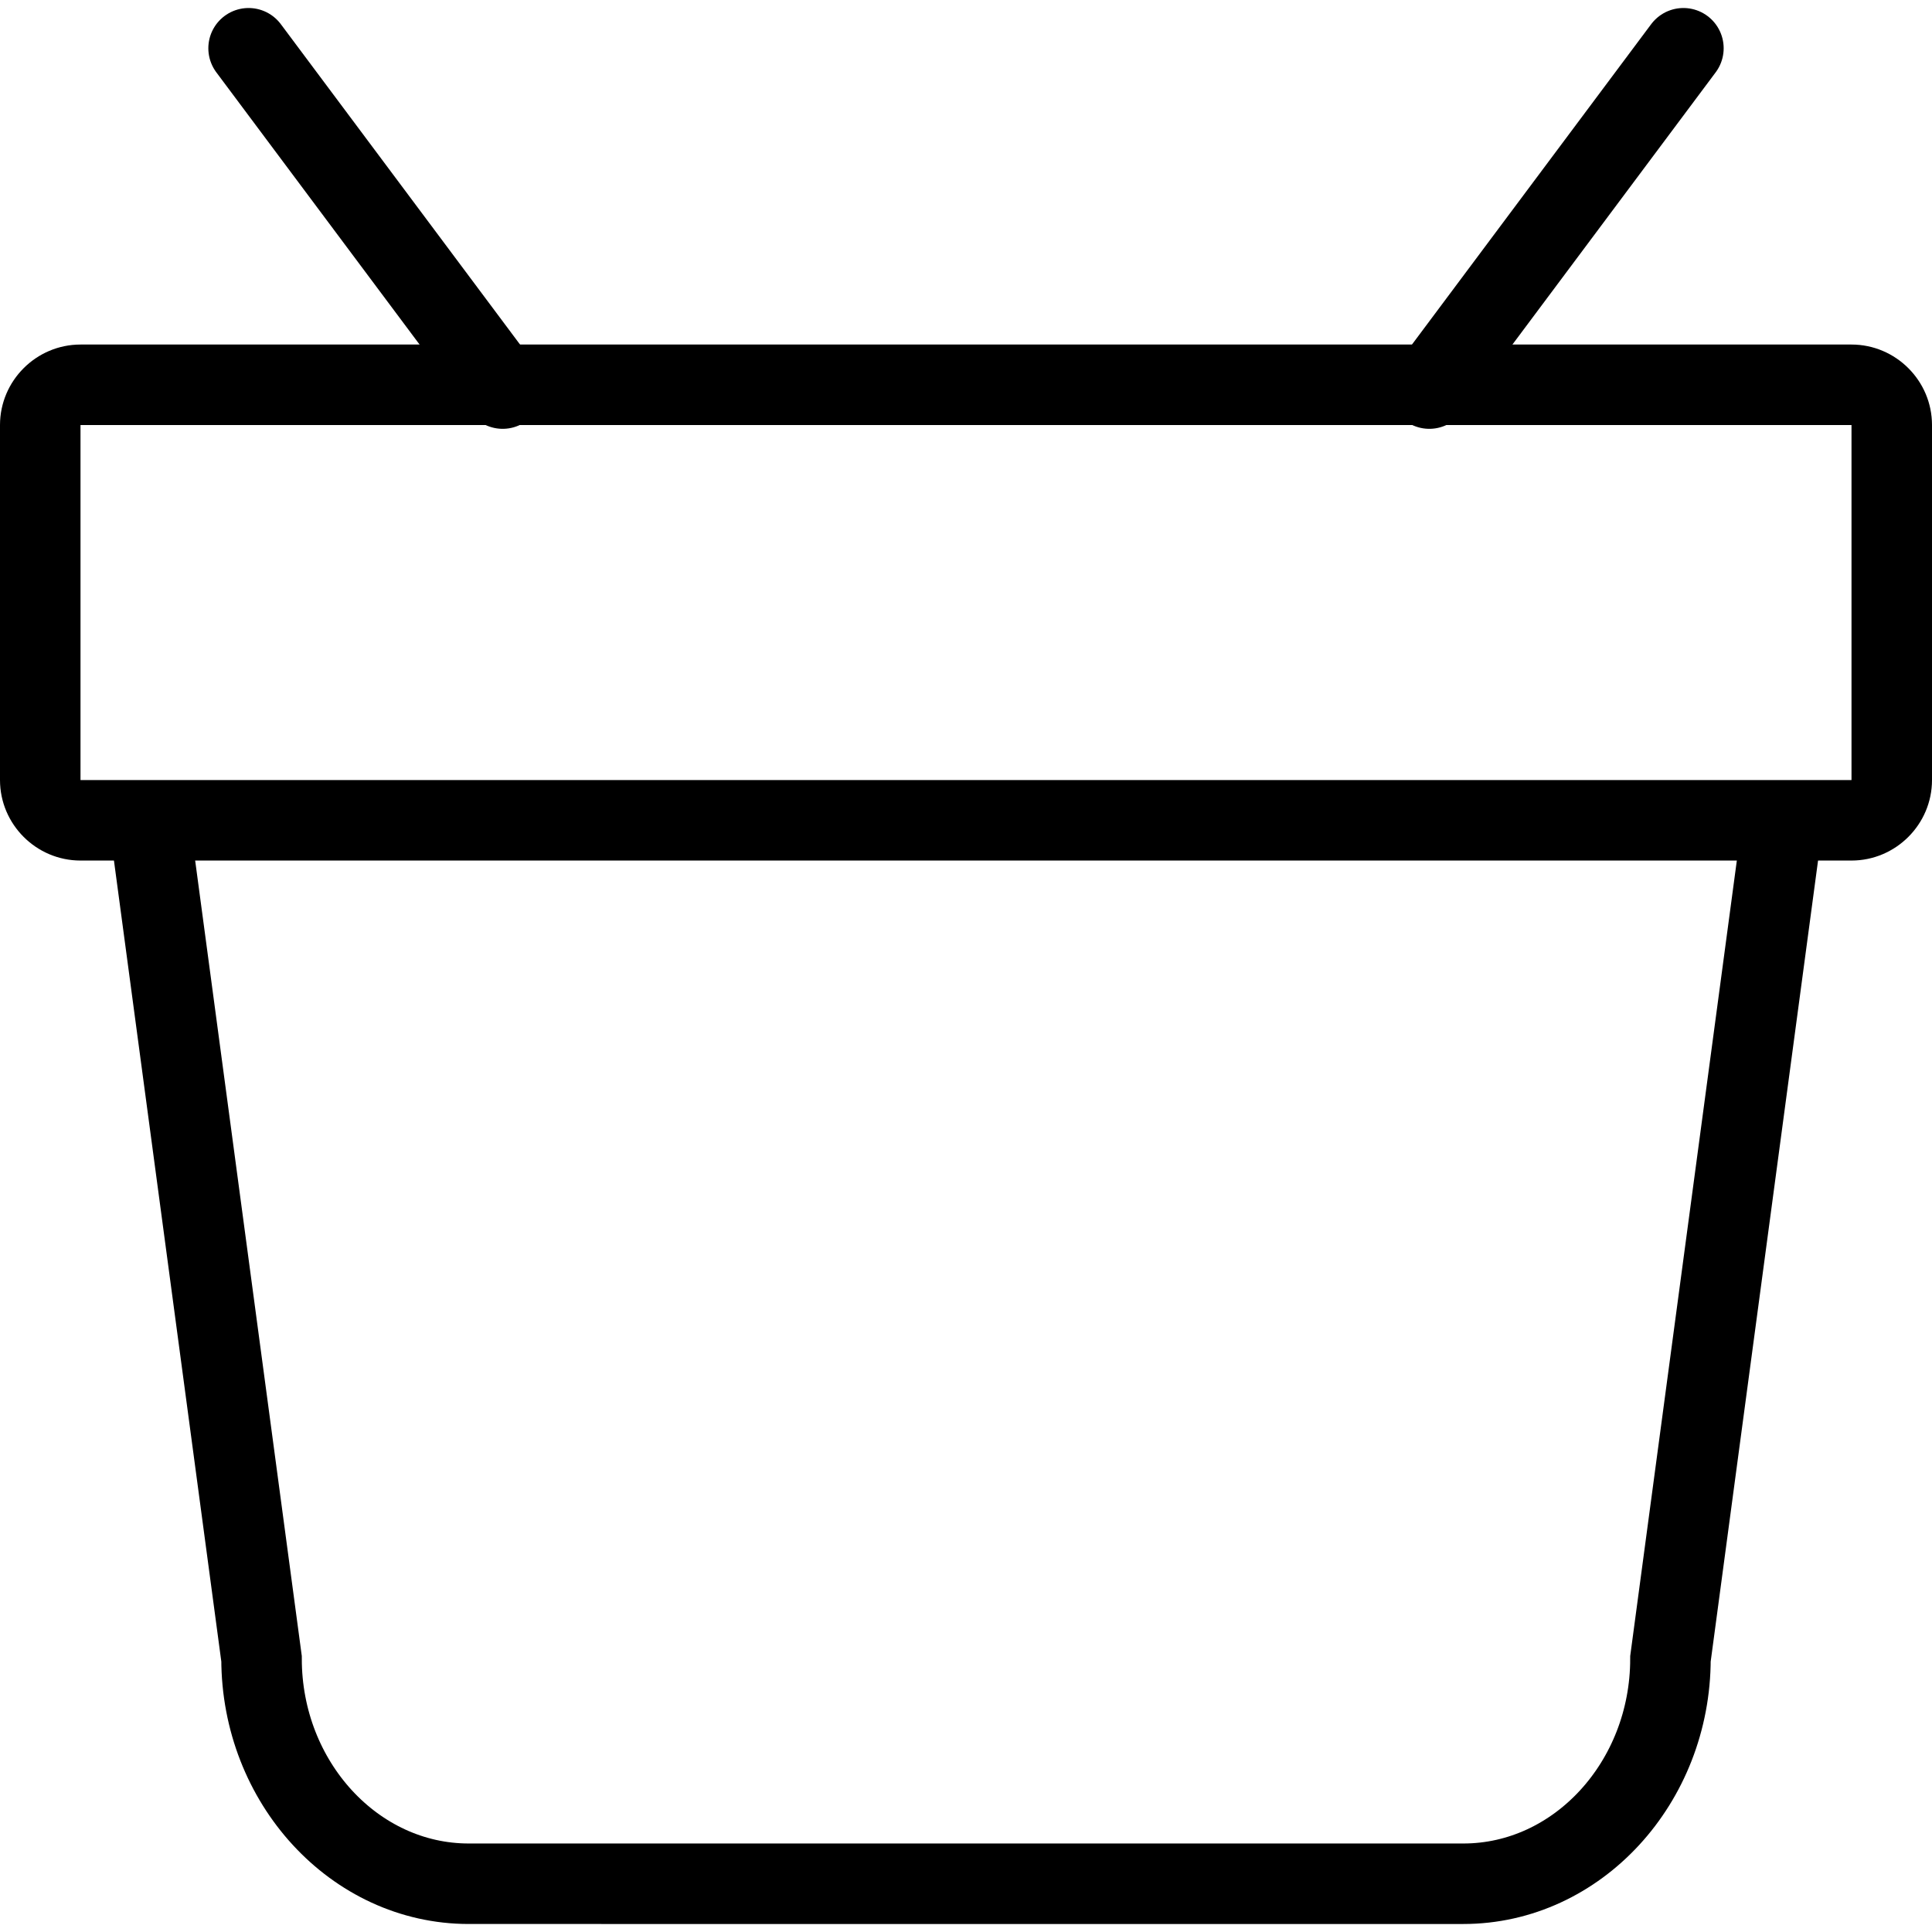 <?xml version="1.0" encoding="utf-8"?>
<!-- Generator: Adobe Illustrator 16.0.0, SVG Export Plug-In . SVG Version: 6.00 Build 0)  -->
<!DOCTYPE svg PUBLIC "-//W3C//DTD SVG 1.1//EN" "http://www.w3.org/Graphics/SVG/1.1/DTD/svg11.dtd">
<svg version="1.1" id="Layer_1" xmlns="http://www.w3.org/2000/svg" xmlns:xlink="http://www.w3.org/1999/xlink" x="0px" y="0px"
	 width="48px" height="48px" viewBox="0 0 48 48" enable-background="new 0 0 48 48" xml:space="preserve">
<g>
	<path fill="none" stroke="#000000" stroke-width="2" stroke-miterlimit="10" d="M44.402,19.575l-2.9,21.635
		c0,3.075-2.313,5.591-5.145,5.591H11.643c-2.831,0-5.145-2.516-5.145-5.591l-2.9-21.635"/>
	<g>
		<path d="M46,10.56v8.82H2v-8.82H46 M46,8.56H2c-1.1,0-2,0.9-2,2v8.82c0,1.1,0.9,2,2,2h44c1.1,0,2-0.9,2-2v-8.82
			C48,9.459,47.1,8.56,46,8.56L46,8.56z"/>
	</g>
	<g>
		
			<line fill="none" stroke="#000000" stroke-width="2" stroke-linecap="round" stroke-miterlimit="10" x1="6.176" y1="1.199" x2="12.489" y2="9.654"/>
		
			<line fill="none" stroke="#000000" stroke-width="2" stroke-linecap="round" stroke-miterlimit="10" x1="41.824" y1="1.199" x2="35.511" y2="9.654"/>
	</g>
</g>
</svg>
